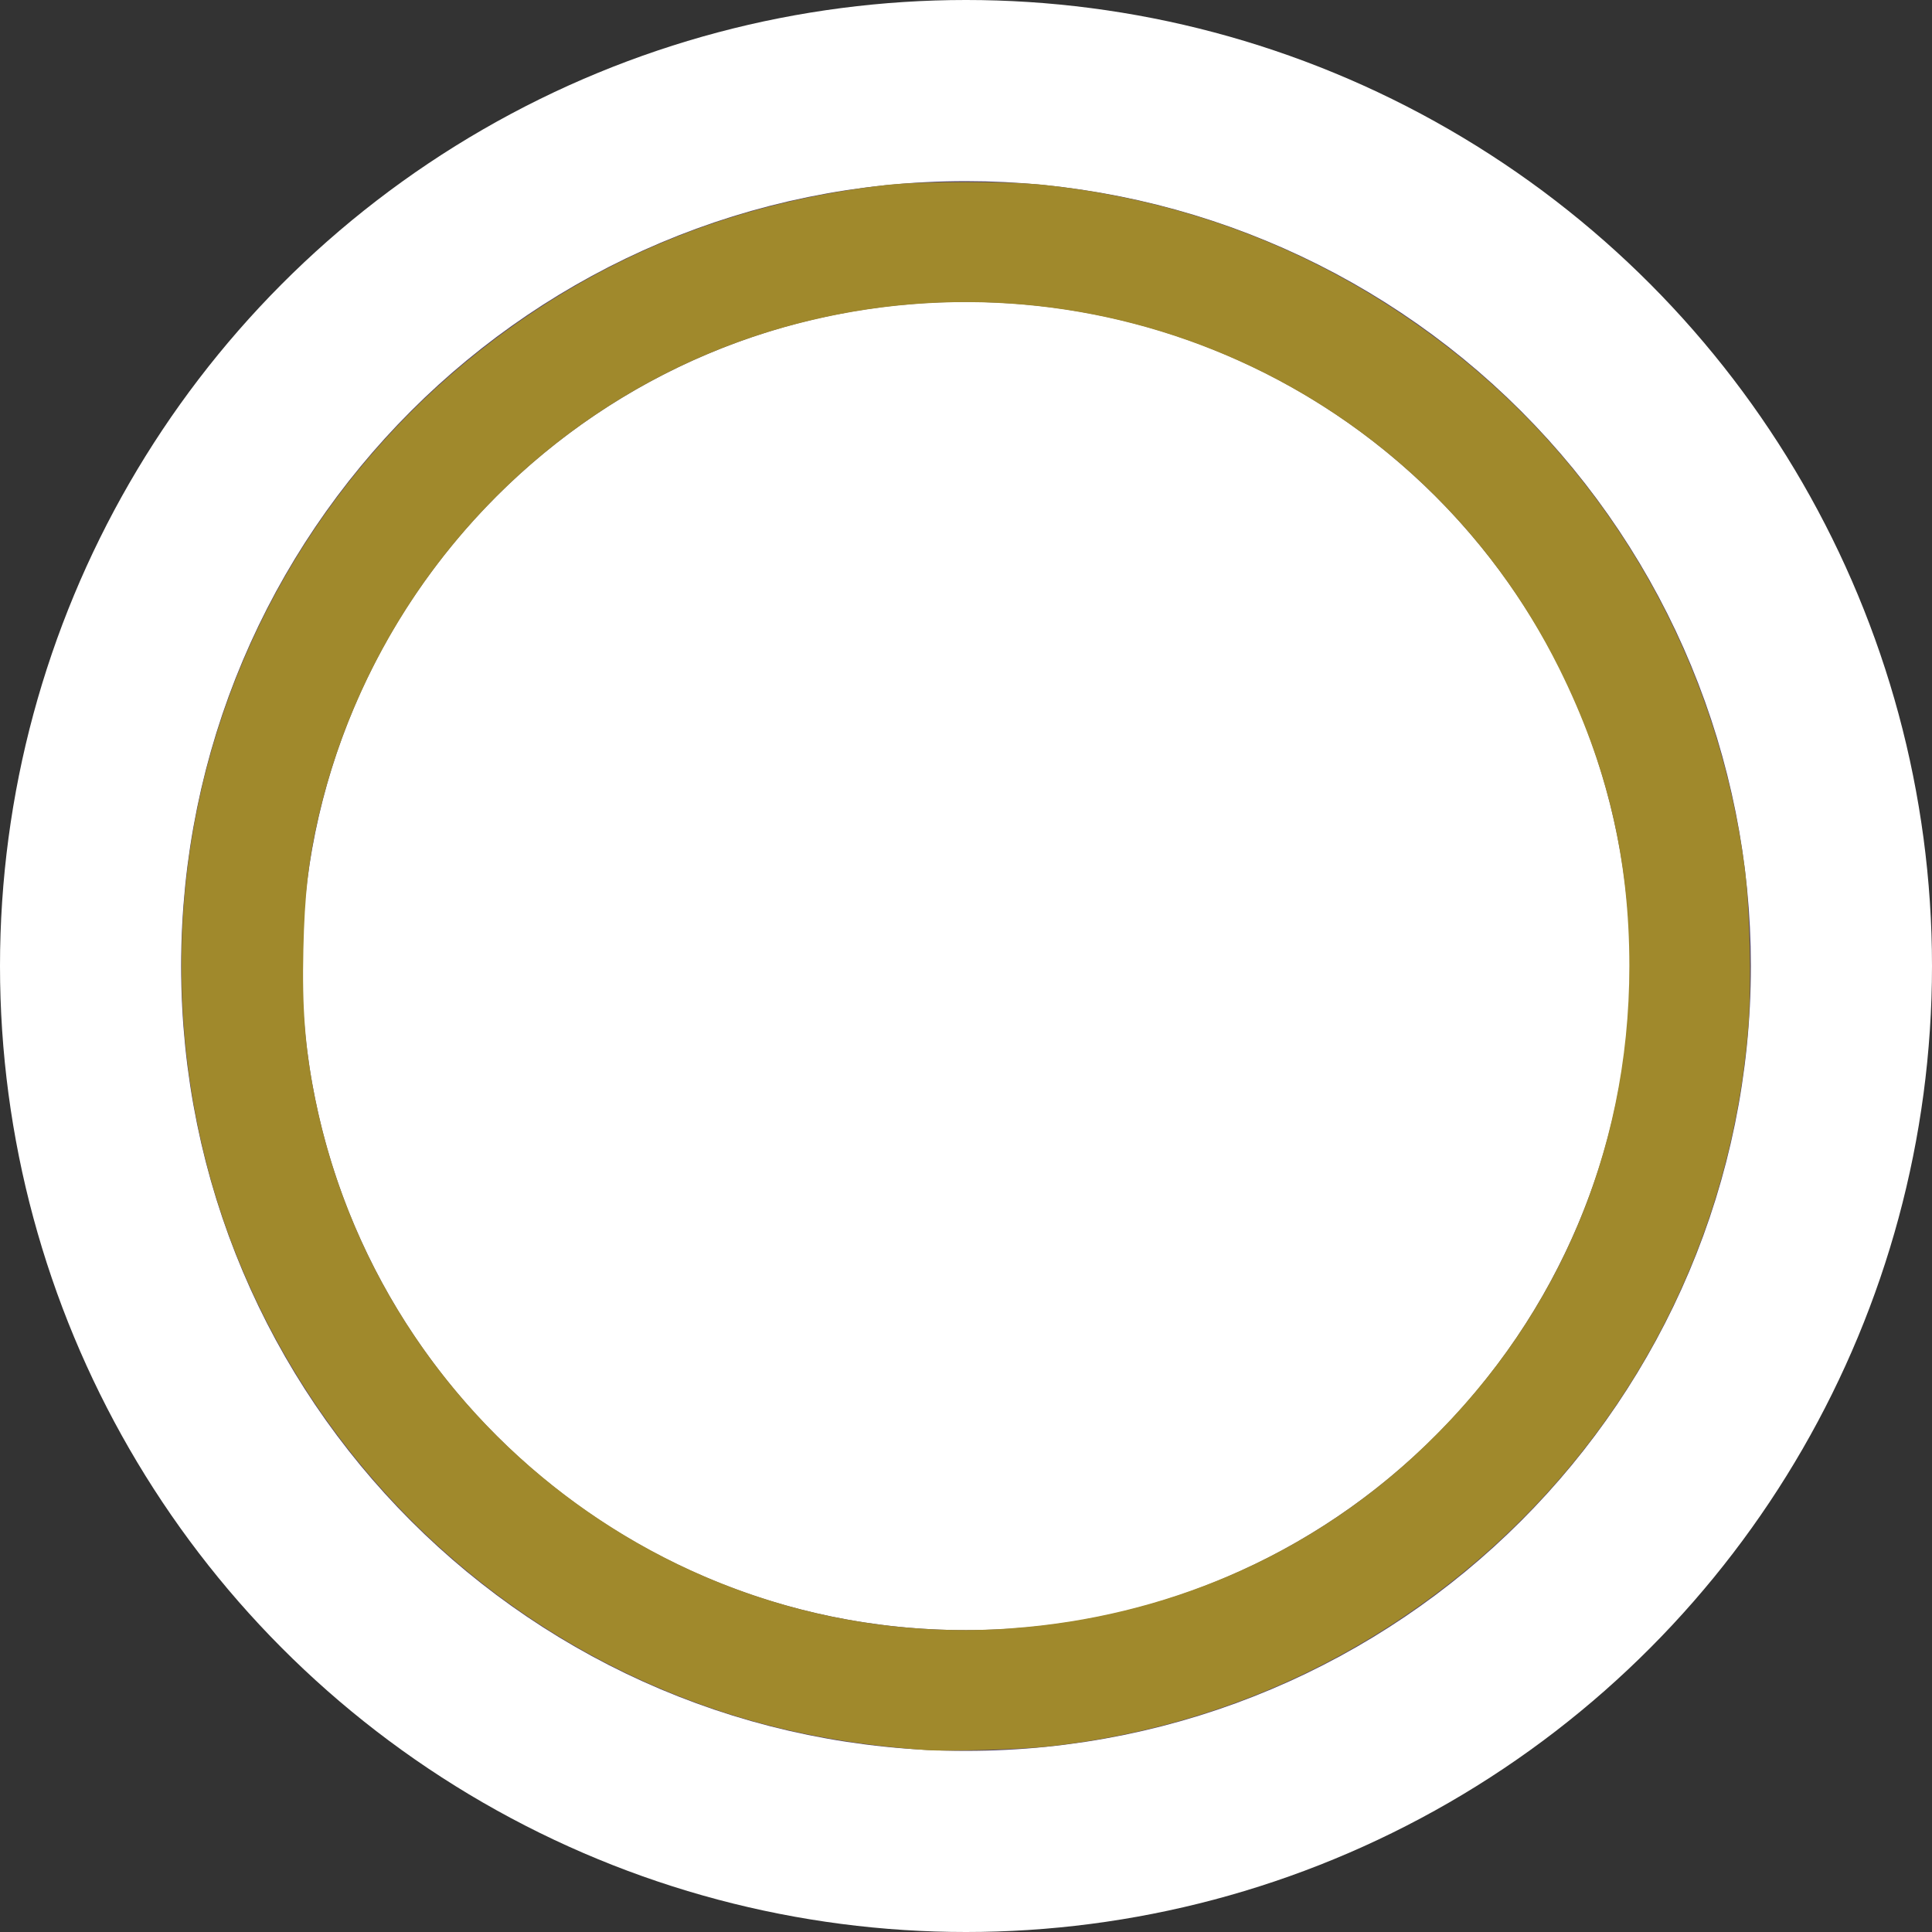 <?xml version="1.0" encoding="UTF-8" standalone="no"?>
<svg
   width="24px"
   height="24px"
   viewBox="0 0 24 24"
   version="1.1"
   id="svg524"
   sodipodi:docname="bg-multi-number.svg"
   inkscape:version="1.2.1 (9c6d41e410, 2022-07-14)"
   xmlns:inkscape="http://www.inkscape.org/namespaces/inkscape"
   xmlns:sodipodi="http://sodipodi.sourceforge.net/DTD/sodipodi-0.dtd"
   xmlns="http://www.w3.org/2000/svg"
   xmlns:svg="http://www.w3.org/2000/svg">
  <rect x="0" y="0" width="24" height="24" fill="#333333" stroke="none"/>
  <defs
     id="defs528" />
  <sodipodi:namedview
     id="namedview526"
     pagecolor="#ffffff"
     bordercolor="#000000"
     borderopacity="0.25"
     inkscape:showpageshadow="2"
     inkscape:pageopacity="0.0"
     inkscape:pagecheckerboard="0"
     inkscape:deskcolor="#d1d1d1"
     showgrid="false"
     inkscape:zoom="33.916667"
     inkscape:cx="12"
     inkscape:cy="12"
     inkscape:window-width="1920"
     inkscape:window-height="1017"
     inkscape:window-x="-8"
     inkscape:window-y="456"
     inkscape:window-maximized="1"
     inkscape:current-layer="svg524" />
  <!-- Generator: Sketch 52.6 (67491) - http://www.bohemiancoding.com/sketch -->
  <title
     id="title517">Top BarTheme Copy</title>
  <desc
     id="desc519">Created with Sketch.</desc>
  <g
     id="Top-BarTheme-Copy"
     stroke="none"
     stroke-width="1"
     fill="none"
     fill-rule="evenodd">
    <circle
       id="Oval"
       fill="#FFFFFF"
       fill-rule="nonzero"
       cx="12"
       cy="12"
       r="12" />
    <path
       d="M12,3 C7.029,3 3,7.029 3,12 C3,16.971 7.029,21 12,21 C16.971,21 21,16.971 21,12 C21,9.613 20.052,7.324 18.364,5.636 C16.676,3.948 14.387,3 12,3 Z"
       id="Path_18926"
       stroke="#55476C"
       stroke-width="1.5"
       fill="#FFFFFF"
       fill-rule="nonzero" />
  </g>
  <path
     style="fill:#a0892c;stroke:#a0892c;stroke-width:0.029"
     d="M 11.528,21.727 C 10.546,21.661 9.668,21.491 8.845,21.207 6.161,20.284 4.005,18.226 2.949,15.582 2.311,13.983 2.115,12.183 2.39,10.456 2.785,7.98 4.135,5.744 6.15,4.229 7.584,3.15 9.192,2.518 11.027,2.311 c 0.411,-0.046 1.522,-0.046 1.946,6.173e-4 1.814,0.199 3.439,0.839 4.88,1.919 2.088,1.566 3.448,3.902 3.803,6.531 0.067,0.497 0.09,1.467 0.047,2.001 -0.226,2.799 -1.614,5.324 -3.852,7.008 -1.424,1.072 -3.07,1.721 -4.848,1.912 -0.313,0.034 -1.224,0.061 -1.474,0.044 z m 1.061,-1.487 c 1.886,-0.142 3.627,-0.889 4.986,-2.141 1.736,-1.599 2.68,-3.746 2.68,-6.099 -9e-5,-1.329 -0.276,-2.499 -0.872,-3.7 C 17.65,4.809 13.679,3.016 9.884,4.011 6.927,4.785 4.624,7.171 3.936,10.172 3.818,10.686 3.769,11.121 3.754,11.794 c -0.017,0.727 0.022,1.229 0.141,1.828 0.812,4.073 4.564,6.93 8.695,6.619 z"
     id="path599" />
</svg>
